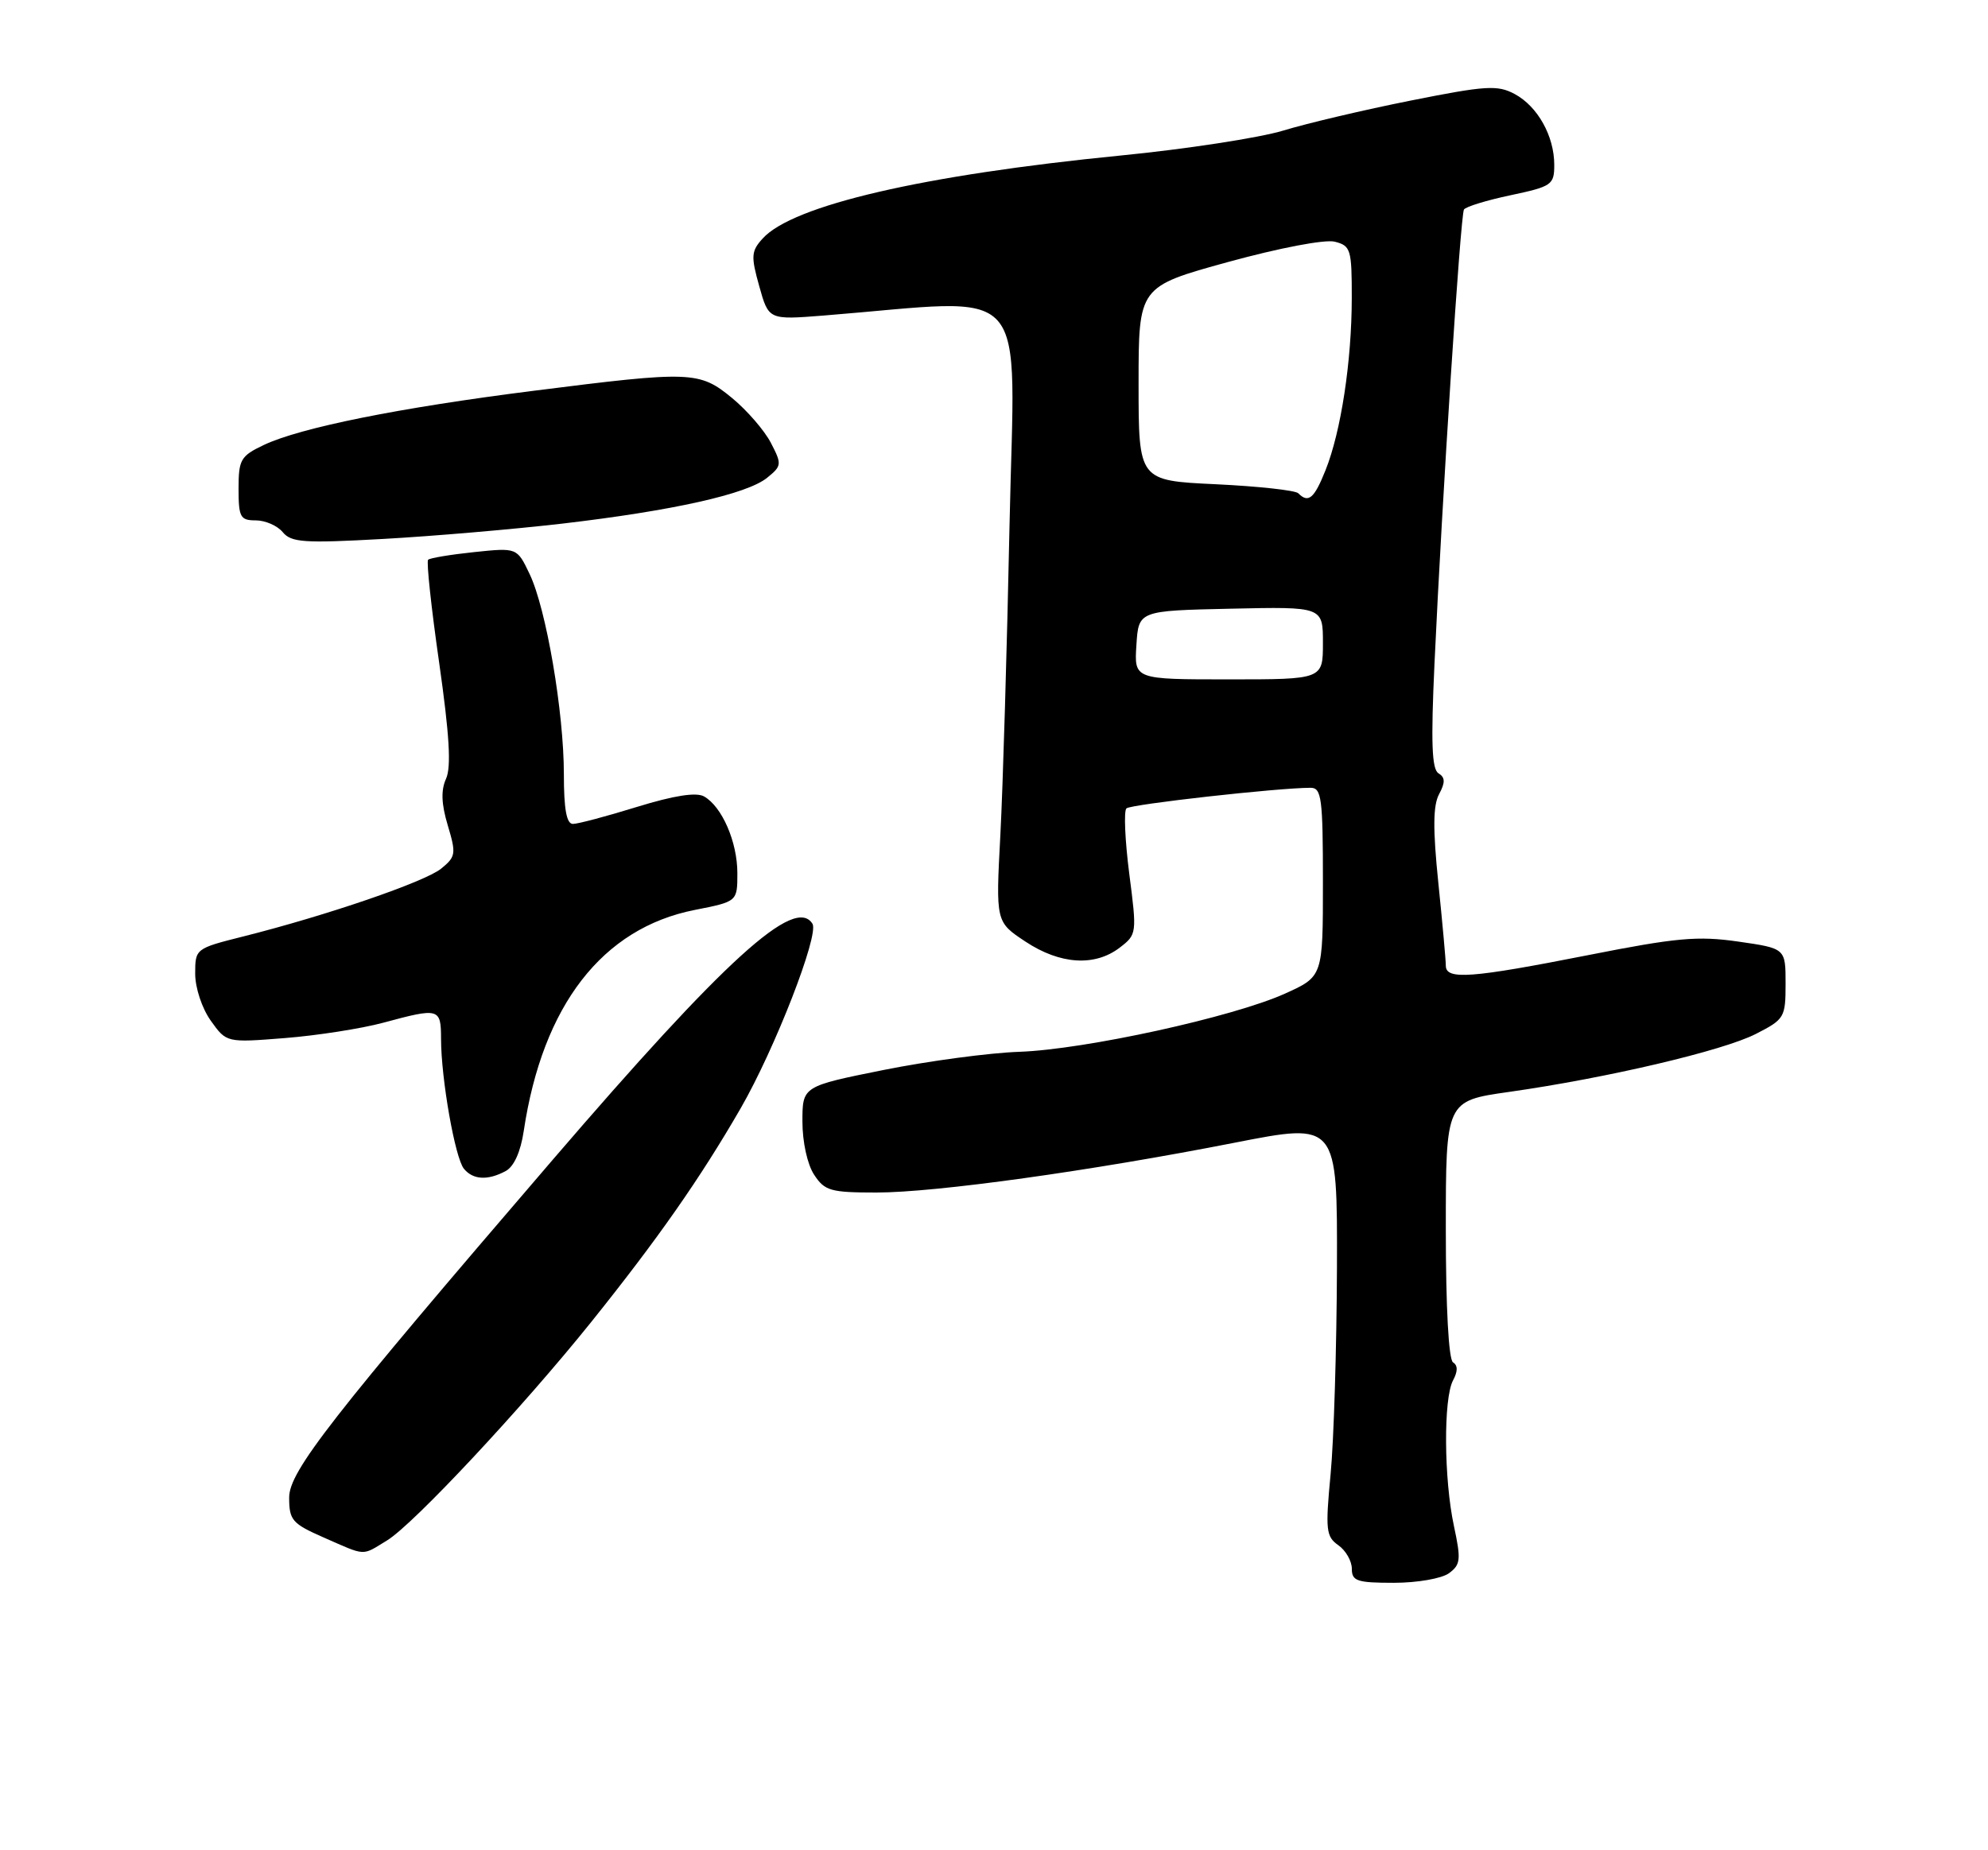 <?xml version="1.0" encoding="UTF-8" standalone="no"?>
<!DOCTYPE svg PUBLIC "-//W3C//DTD SVG 1.1//EN" "http://www.w3.org/Graphics/SVG/1.1/DTD/svg11.dtd" >
<svg xmlns="http://www.w3.org/2000/svg" xmlns:xlink="http://www.w3.org/1999/xlink" version="1.1" viewBox="0 0 275 256">
 <g >
 <path fill="currentColor"
d=" M 200.43 217.68 C 202.05 216.49 202.12 215.79 201.12 211.13 C 199.73 204.64 199.66 193.50 201.00 190.99 C 201.67 189.74 201.67 188.92 201.00 188.50 C 200.39 188.13 200.00 180.91 200.00 170.10 C 200.00 152.32 200.00 152.32 208.75 151.08 C 222.27 149.16 238.32 145.39 242.88 143.06 C 246.85 141.03 247.00 140.79 247.00 136.09 C 247.00 131.22 247.00 131.22 240.46 130.28 C 234.85 129.47 231.90 129.74 219.71 132.15 C 203.49 135.35 200.00 135.61 200.00 133.61 C 200.00 132.84 199.53 127.67 198.96 122.11 C 198.20 114.69 198.23 111.44 199.07 109.88 C 199.94 108.25 199.92 107.57 198.98 106.99 C 198.06 106.42 197.93 102.71 198.43 91.87 C 199.49 68.91 202.03 29.76 202.51 28.99 C 202.75 28.60 205.65 27.71 208.97 27.01 C 214.67 25.80 215.00 25.57 215.00 22.81 C 215.00 18.82 212.70 14.71 209.51 13.00 C 207.14 11.74 205.54 11.84 195.17 13.91 C 188.75 15.19 180.80 17.06 177.50 18.07 C 174.20 19.07 164.07 20.63 155.00 21.52 C 127.68 24.22 109.66 28.40 105.50 33.00 C 103.91 34.75 103.86 35.44 105.03 39.61 C 106.33 44.26 106.33 44.26 113.92 43.66 C 143.13 41.33 140.36 38.21 139.65 72.60 C 139.30 89.59 138.73 108.91 138.38 115.53 C 137.74 127.56 137.74 127.56 141.85 130.28 C 146.65 133.46 151.45 133.76 154.90 131.11 C 157.26 129.30 157.28 129.14 156.21 120.89 C 155.62 116.27 155.44 112.21 155.82 111.85 C 156.42 111.28 176.81 109.00 181.30 109.00 C 182.81 109.00 183.00 110.44 183.00 122.06 C 183.00 135.11 183.00 135.11 177.75 137.48 C 170.54 140.73 150.09 145.21 141.00 145.53 C 136.88 145.67 128.44 146.80 122.25 148.04 C 111.00 150.30 111.00 150.30 111.00 155.18 C 111.00 158.00 111.68 161.12 112.62 162.54 C 114.08 164.77 114.89 165.00 121.24 165.00 C 129.44 165.00 150.80 162.03 170.83 158.10 C 185.00 155.32 185.00 155.32 184.94 175.41 C 184.90 186.46 184.51 199.32 184.06 203.99 C 183.33 211.69 183.43 212.61 185.13 213.80 C 186.16 214.52 187.00 215.99 187.00 217.06 C 187.00 218.76 187.72 219.00 192.81 219.00 C 196.05 219.00 199.42 218.41 200.43 217.68 Z  M 53.55 213.13 C 57.19 210.91 72.24 194.80 81.78 182.92 C 91.02 171.39 96.83 163.09 102.46 153.34 C 107.19 145.13 113.33 129.35 112.39 127.82 C 109.98 123.92 100.31 132.71 76.43 160.50 C 45.75 196.20 40.00 203.58 40.00 207.20 C 40.00 210.33 40.41 210.81 44.75 212.72 C 50.73 215.34 49.98 215.31 53.55 213.13 Z  M 69.95 162.03 C 71.10 161.41 72.02 159.37 72.45 156.48 C 75.06 139.09 83.32 128.42 96.11 125.90 C 102.00 124.74 102.00 124.74 102.00 120.82 C 102.00 116.48 99.87 111.59 97.38 110.19 C 96.30 109.59 93.23 110.07 88.13 111.64 C 83.93 112.94 79.94 114.00 79.25 114.00 C 78.37 114.00 78.00 111.96 78.00 107.13 C 78.00 98.52 75.56 84.23 73.26 79.42 C 71.52 75.77 71.52 75.77 65.59 76.39 C 62.33 76.73 59.46 77.21 59.22 77.45 C 58.97 77.70 59.66 84.11 60.75 91.70 C 62.17 101.66 62.44 106.13 61.70 107.75 C 60.98 109.34 61.05 111.23 61.94 114.20 C 63.12 118.13 63.05 118.54 61.02 120.19 C 58.75 122.02 45.16 126.68 33.61 129.58 C 27.05 131.23 27.00 131.27 27.00 134.72 C 27.00 136.68 27.94 139.52 29.16 141.23 C 31.33 144.27 31.33 144.27 39.41 143.63 C 43.86 143.28 49.98 142.32 53.00 141.51 C 60.77 139.41 61.00 139.47 61.01 143.75 C 61.02 149.28 62.95 160.24 64.18 161.72 C 65.45 163.25 67.47 163.36 69.95 162.03 Z  M 77.77 72.45 C 93.07 70.66 103.32 68.37 106.11 66.11 C 108.15 64.46 108.17 64.23 106.64 61.28 C 105.76 59.58 103.35 56.79 101.29 55.09 C 96.74 51.34 95.67 51.30 73.81 54.07 C 55.19 56.42 41.56 59.17 36.49 61.57 C 33.29 63.09 33.00 63.59 33.00 67.61 C 33.00 71.57 33.24 72.00 35.38 72.00 C 36.69 72.00 38.37 72.73 39.11 73.63 C 40.29 75.06 42.07 75.18 52.98 74.57 C 59.87 74.19 71.02 73.23 77.77 72.45 Z  M 157.20 89.25 C 157.50 84.50 157.50 84.50 170.25 84.22 C 183.00 83.94 183.00 83.94 183.00 88.97 C 183.00 94.00 183.00 94.00 169.95 94.00 C 156.89 94.00 156.89 94.00 157.20 89.25 Z  M 179.59 68.25 C 179.18 67.84 174.04 67.28 168.17 67.00 C 157.50 66.50 157.50 66.50 157.50 53.08 C 157.50 39.66 157.50 39.66 169.88 36.25 C 176.99 34.30 183.27 33.10 184.63 33.44 C 186.85 34.00 187.00 34.49 186.99 41.27 C 186.98 50.00 185.50 59.71 183.36 65.06 C 181.79 68.99 180.99 69.66 179.59 68.25 Z "/>
</g>
</svg>